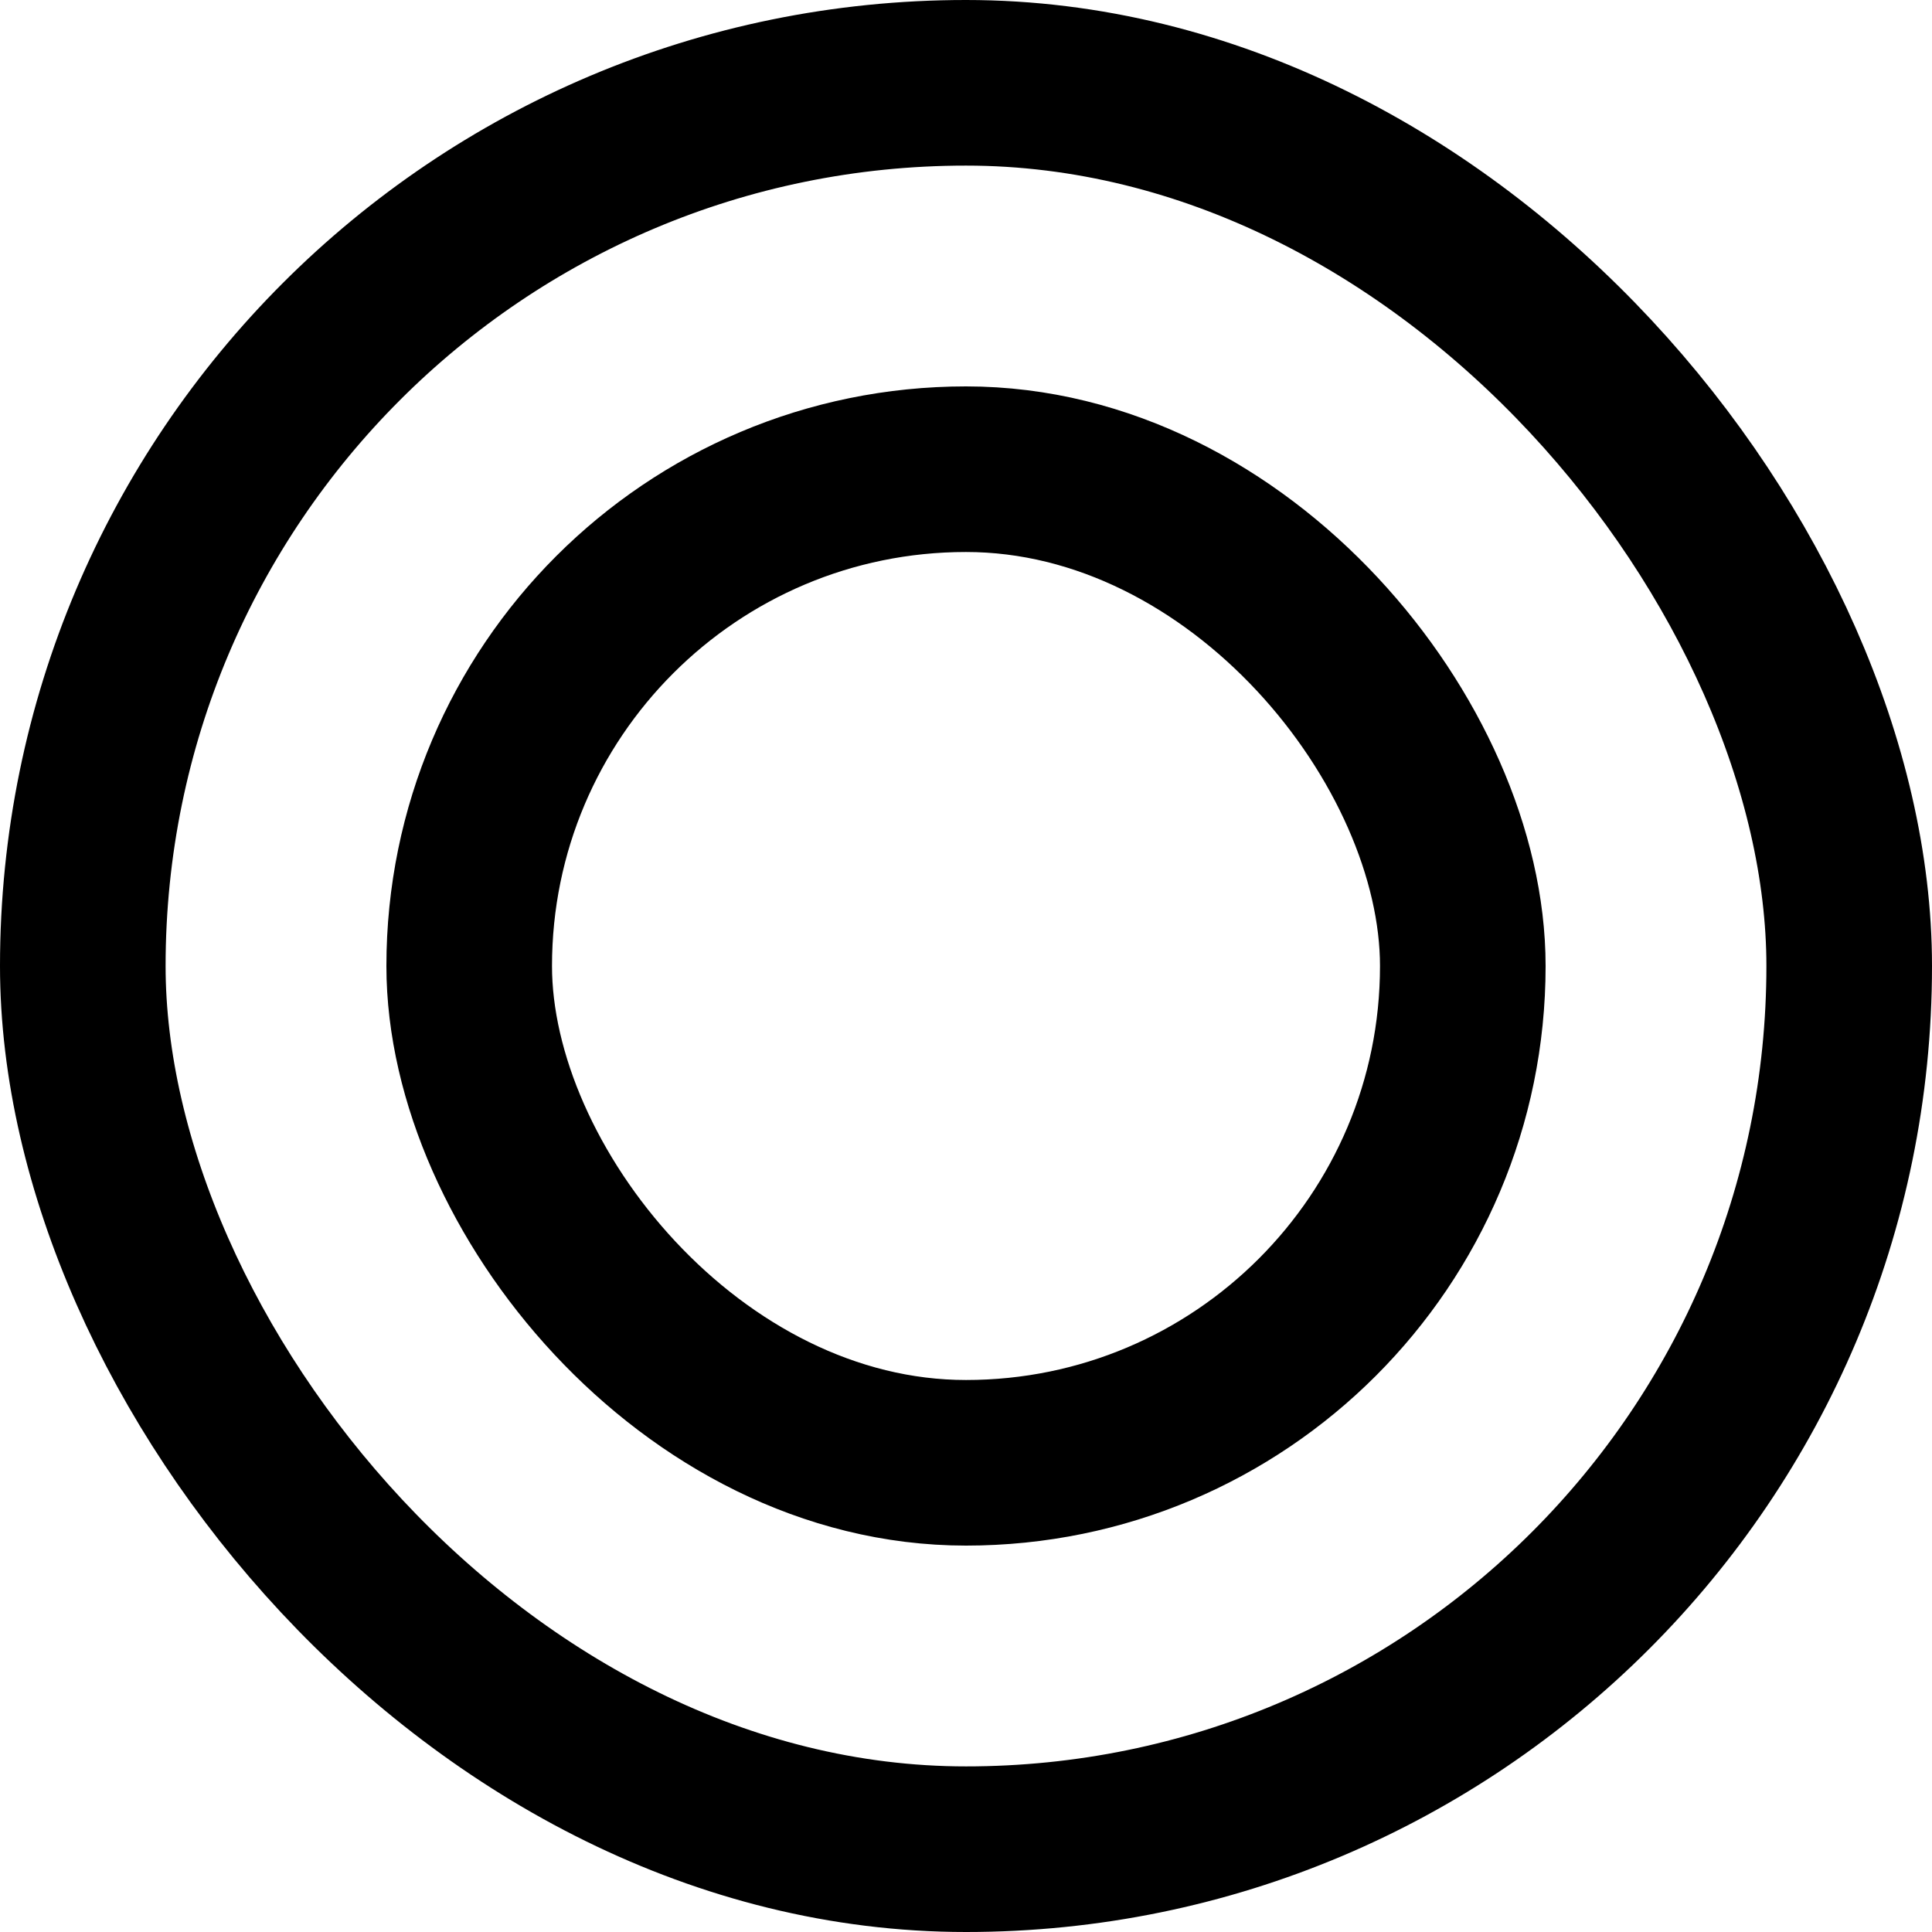 <svg width="35" height="35" viewBox="0 0 35 35" fill="none" xmlns="http://www.w3.org/2000/svg">
    <rect x="1.5" y="1.5" width="32" height="32" rx="16" stroke="black" stroke-width="3"/>
    <rect x="8.5" y="8.5" width="18" height="18" rx="9" stroke="black" stroke-width="3"/>
</svg>
